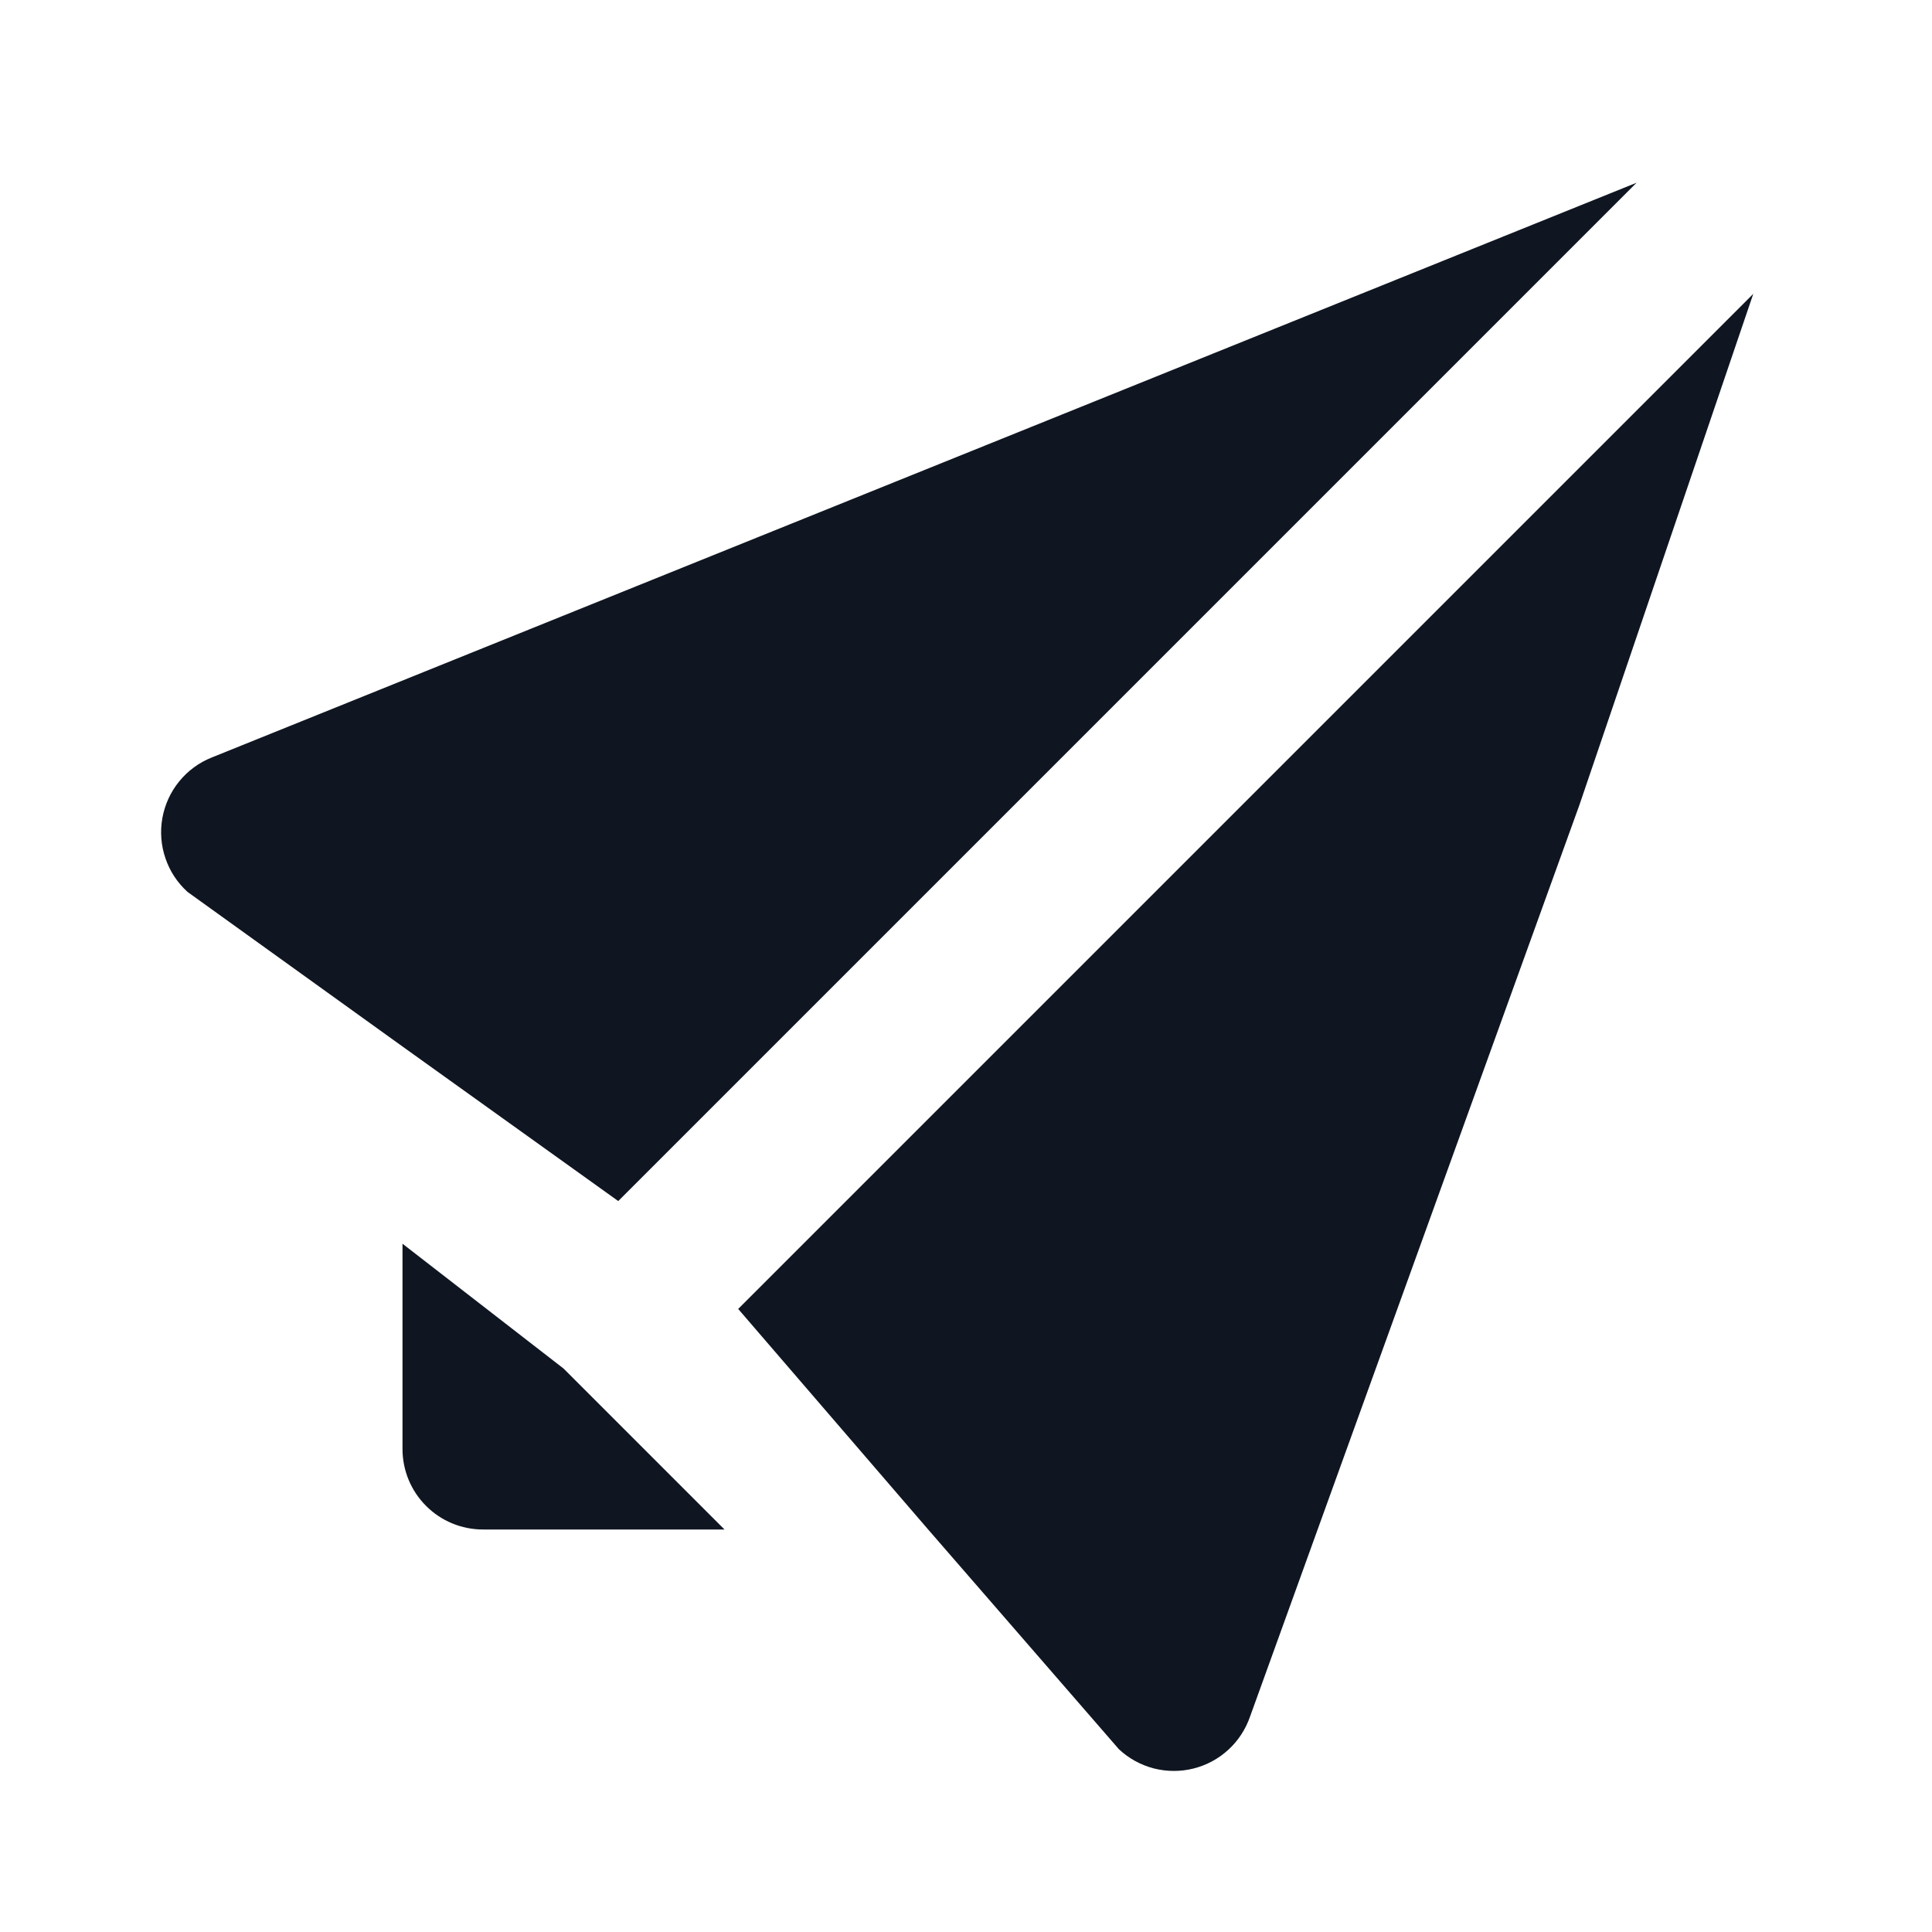 <svg width="24" height="24" viewBox="0 0 24 24" fill="none" xmlns="http://www.w3.org/2000/svg">
<path d="M7 17L9 19H6C5.735 19 5.48 18.895 5.293 18.707C5.105 18.52 5 18.265 5 18V15.45L7 17ZM2.63 9.41C2.472 9.473 2.333 9.575 2.226 9.707C2.119 9.838 2.047 9.995 2.017 10.162C1.987 10.329 2 10.501 2.055 10.661C2.109 10.822 2.204 10.966 2.33 11.08L5 13L7.68 14.92L20.33 2.27L2.63 9.41ZM9.17 16.26L11.53 19L13.9 21.73C14.022 21.844 14.171 21.926 14.333 21.968C14.495 22.009 14.665 22.01 14.827 21.969C14.989 21.928 15.138 21.848 15.261 21.734C15.384 21.621 15.476 21.478 15.53 21.32L19.62 10L21.78 3.65L9.17 16.26Z" fill="#0F1621"/>
</svg>
